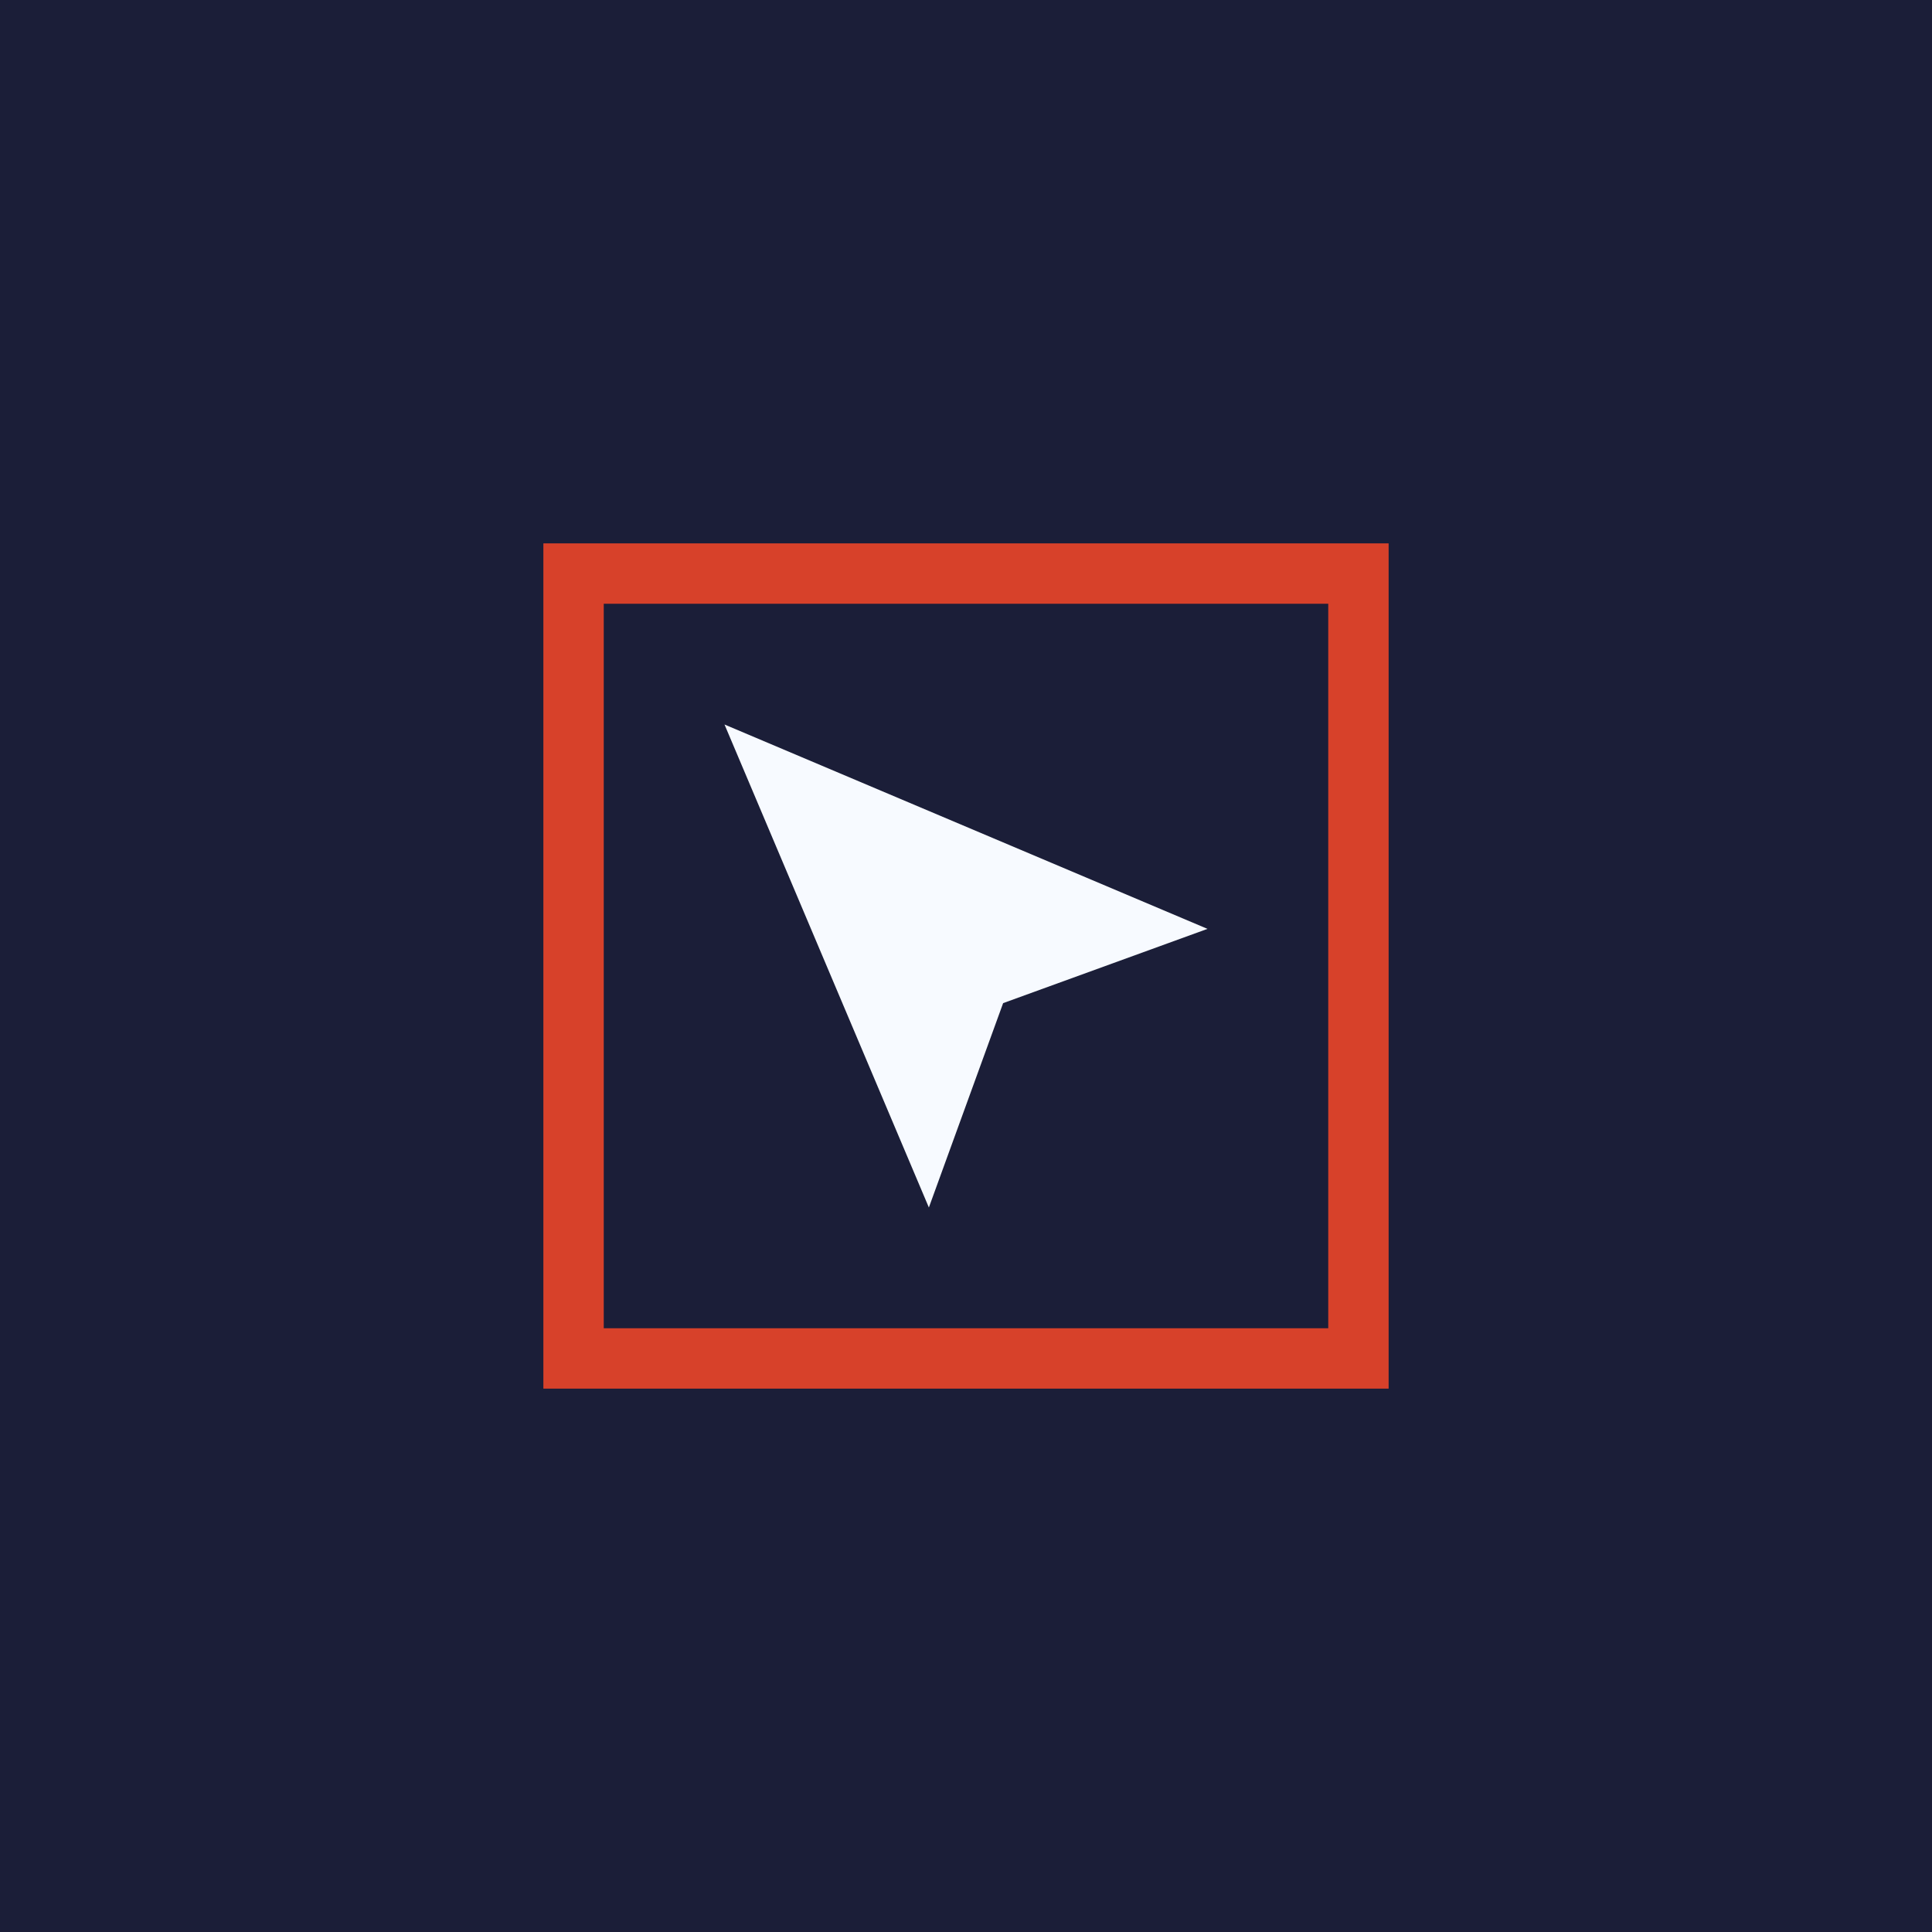 <svg width="32" height="32" viewBox="0 0 32 32" fill="none" xmlns="http://www.w3.org/2000/svg">
<rect width="32" height="32" fill="#1B1E38"/>
<path fill-rule="evenodd" clip-rule="evenodd" d="M20 15.385L16.615 16.615L15.385 20L12 12L20 15.385Z" fill="#F7FAFF"/>
<rect x="9.5" y="9.5" width="13" height="13" stroke="#D7412A"/>
</svg>
